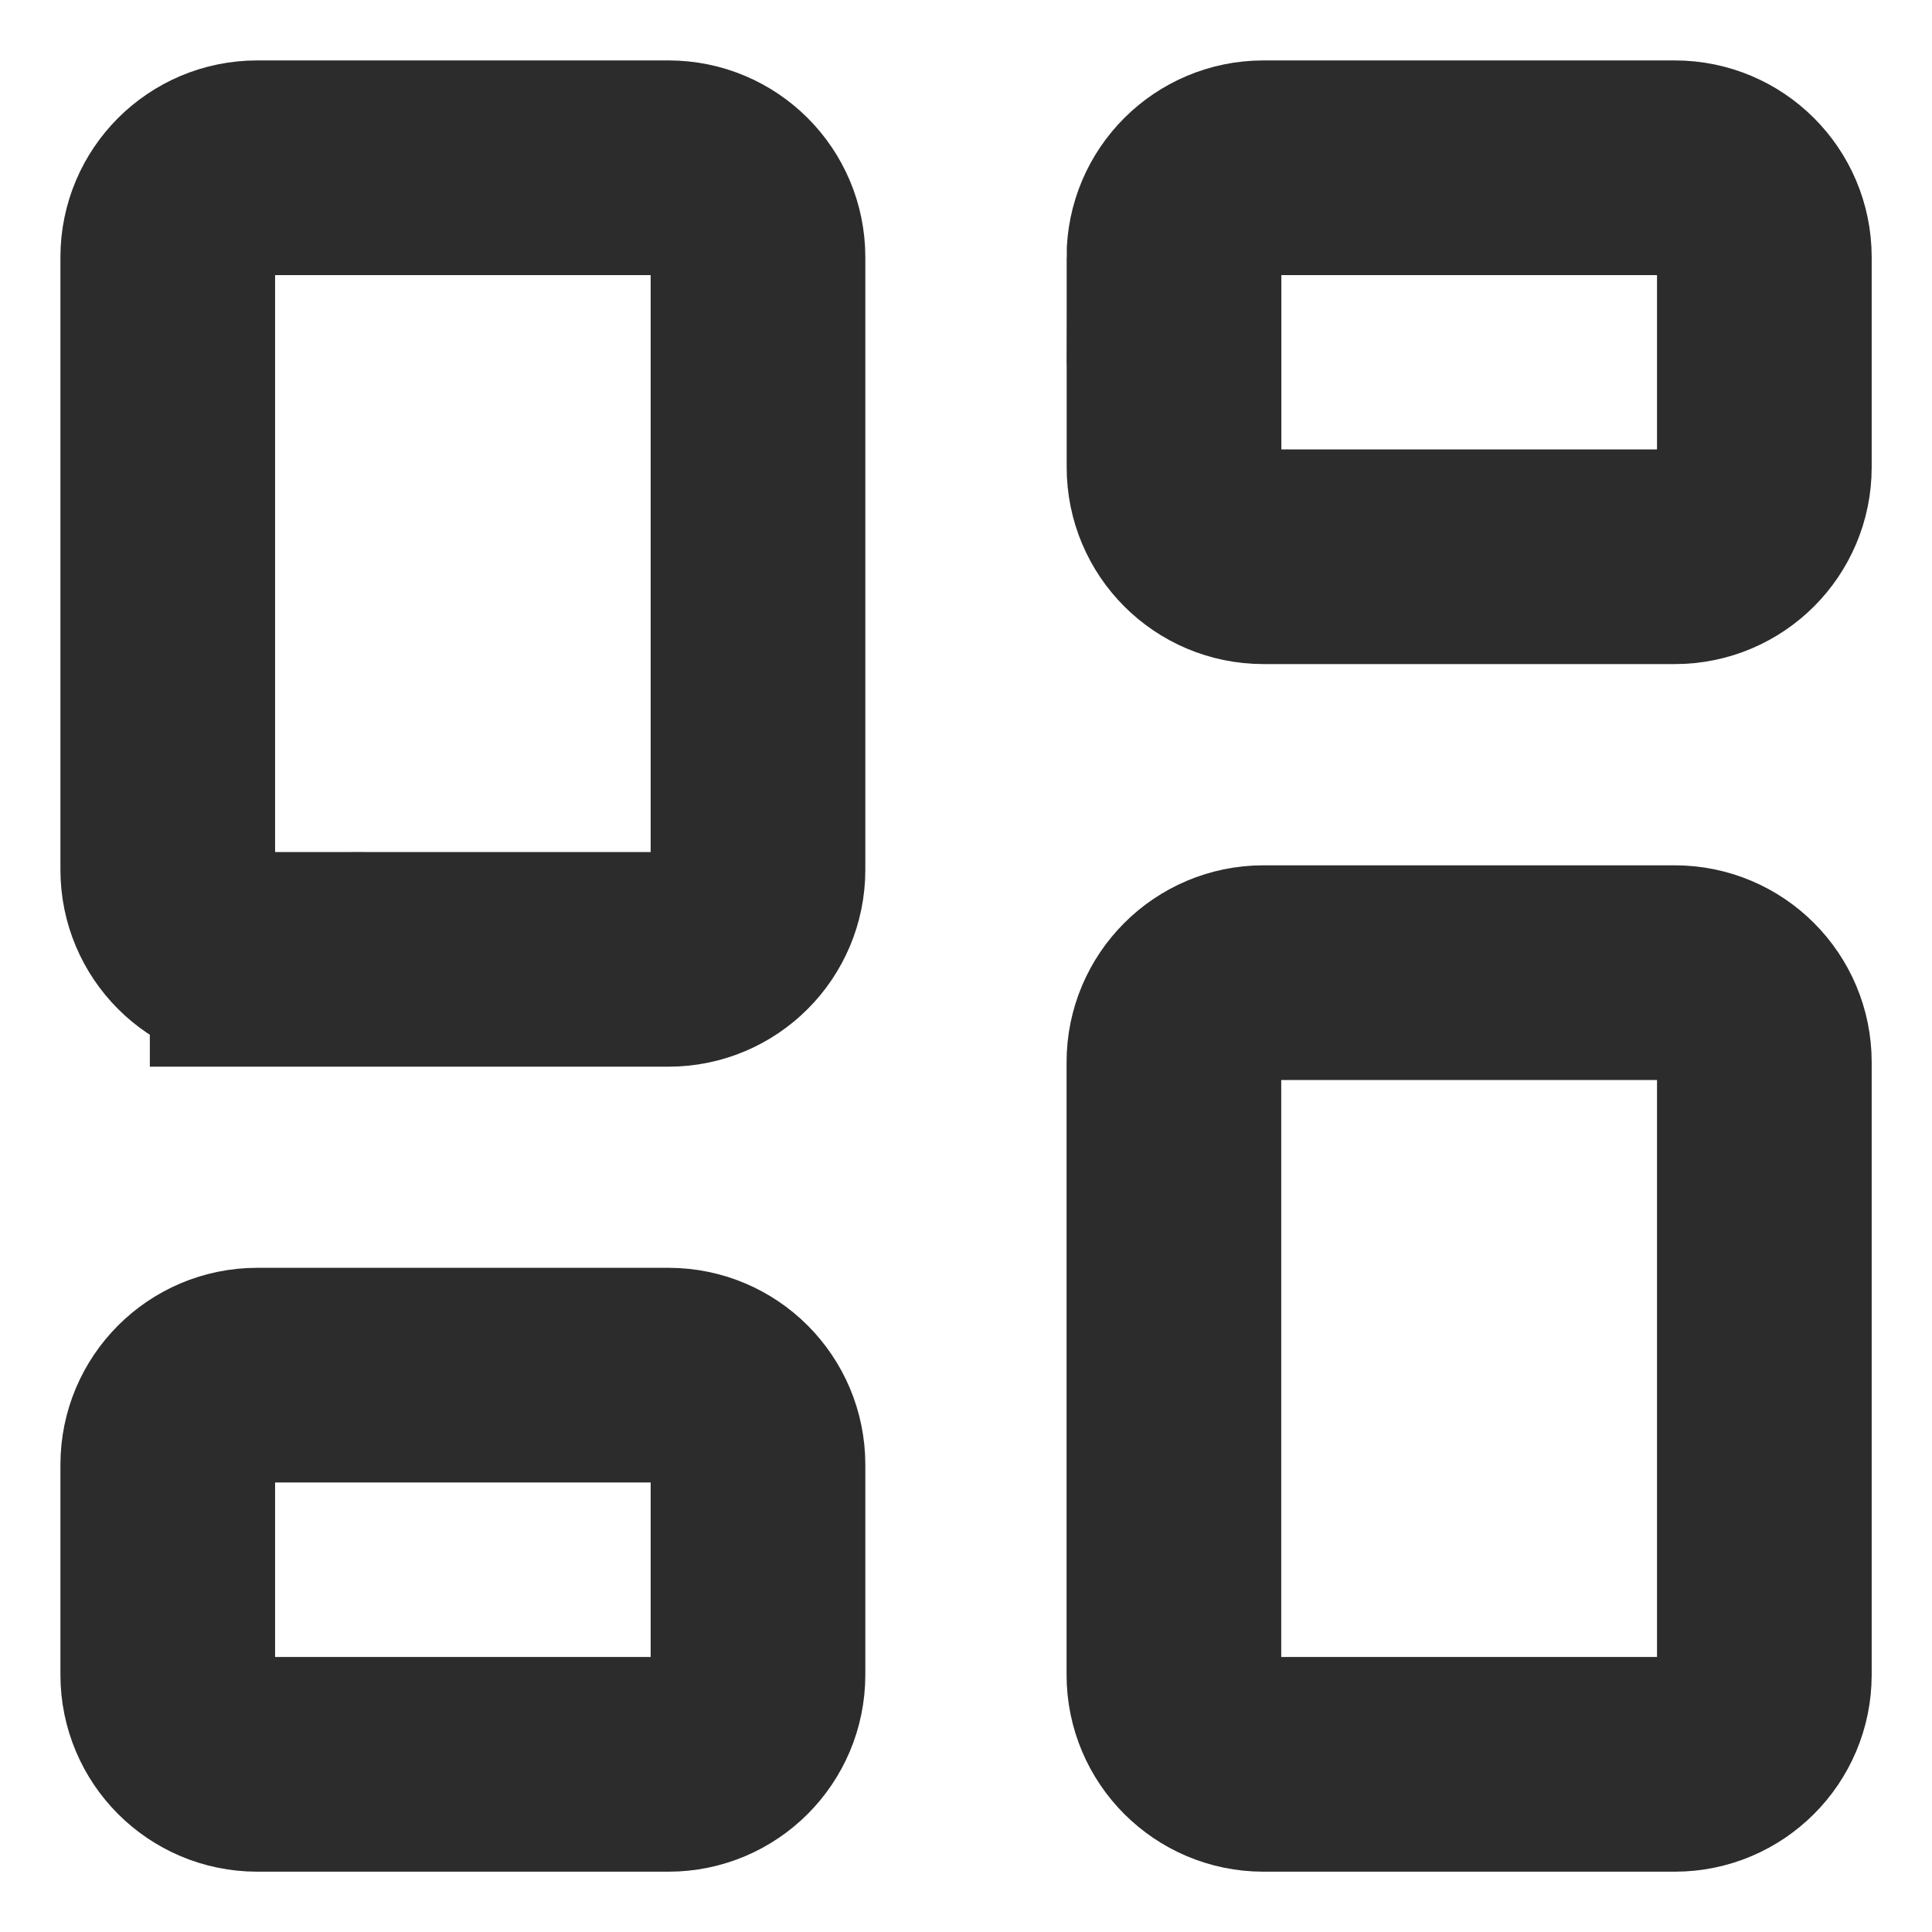 <svg xmlns="http://www.w3.org/2000/svg" width="18" height="18" viewBox="0 0 18 18">
    <g fill="none" fill-rule="evenodd">
        <g fill-rule="nonzero" stroke="#2C2C2C" stroke-width="2">
            <g>
                <g>
                    <path d="M2.396 8.938h3.833c.46 0 .833-.374.833-.834V2.396c0-.46-.373-.833-.833-.833H2.396c-.46 0-.833.373-.833.833v5.708c0 .46.373.834.833.834zM2.396 16.438h3.833c.46 0 .833-.374.833-.834v-1.958c0-.46-.373-.834-.833-.834H2.396c-.46 0-.833.374-.833.834v1.958c0 .46.373.834.833.834zM11.77 16.438h3.834c.46 0 .834-.374.834-.834V9.896c0-.46-.374-.834-.834-.834h-3.833c-.46 0-.834.374-.834.834v5.708c0 .46.374.834.834.834zM10.938 2.396v1.958c0 .46.373.833.833.833h3.833c.46 0 .834-.373.834-.833V2.396c0-.46-.374-.833-.834-.833h-3.833c-.46 0-.834.373-.834.833z" transform="translate(-36 -132) translate(36 132)"/>
                </g>
            </g>
        </g>
    </g>
</svg>
